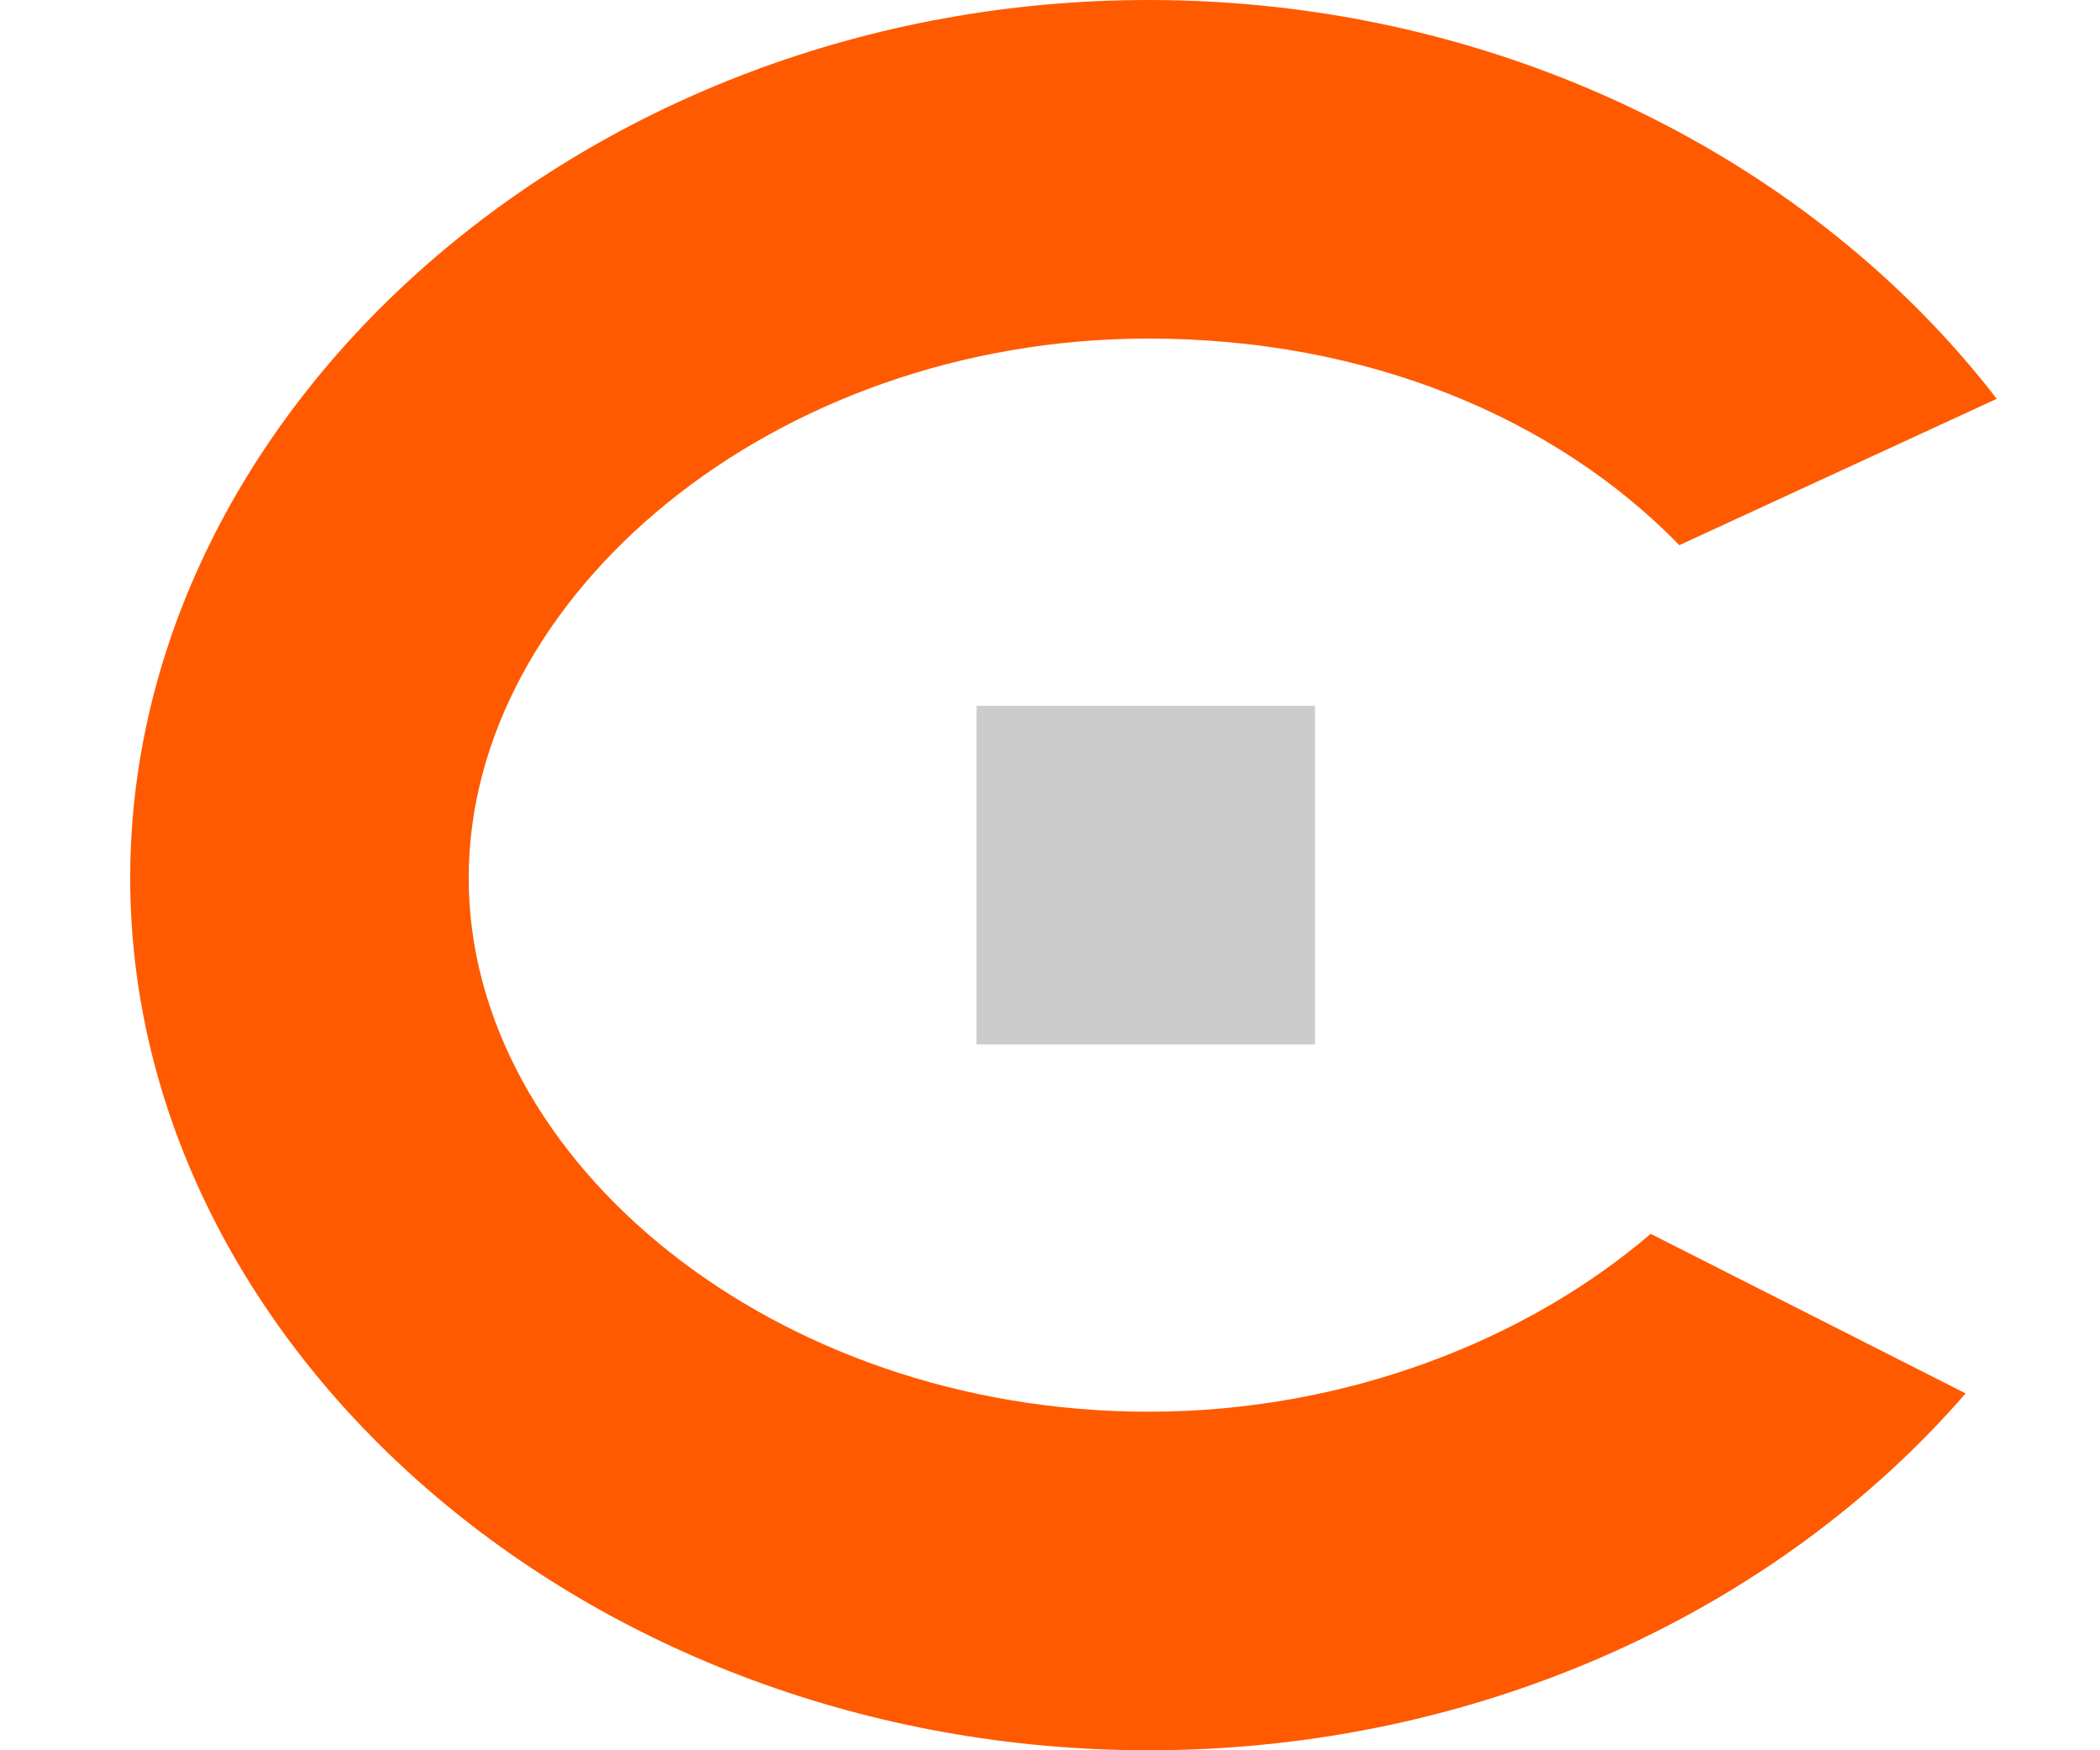 <svg width="36" height="30" viewBox="0 0 36 30" fill="none" xmlns="http://www.w3.org/2000/svg">
<path fill-rule="evenodd" clip-rule="evenodd" d="M16.74 17.902H22.543V12.098H16.74V17.902Z" fill="#CCCCCC"/>
<path fill-rule="evenodd" clip-rule="evenodd" d="M19.691 5.803C13.253 5.803 8.035 10.215 8.035 15.049C8.035 19.884 13.253 24.197 19.691 24.197C23.067 24.197 26.169 22.973 28.297 21.148L33.696 23.883C30.513 27.556 25.425 30 19.691 30C10.048 30 2.232 23.089 2.232 15.049C2.232 7.009 10.048 0 19.691 0C25.758 0 31.101 2.776 34.23 6.836L28.789 9.344C26.655 7.153 23.425 5.803 19.691 5.803Z" fill="#FF5A00"/>
</svg>
